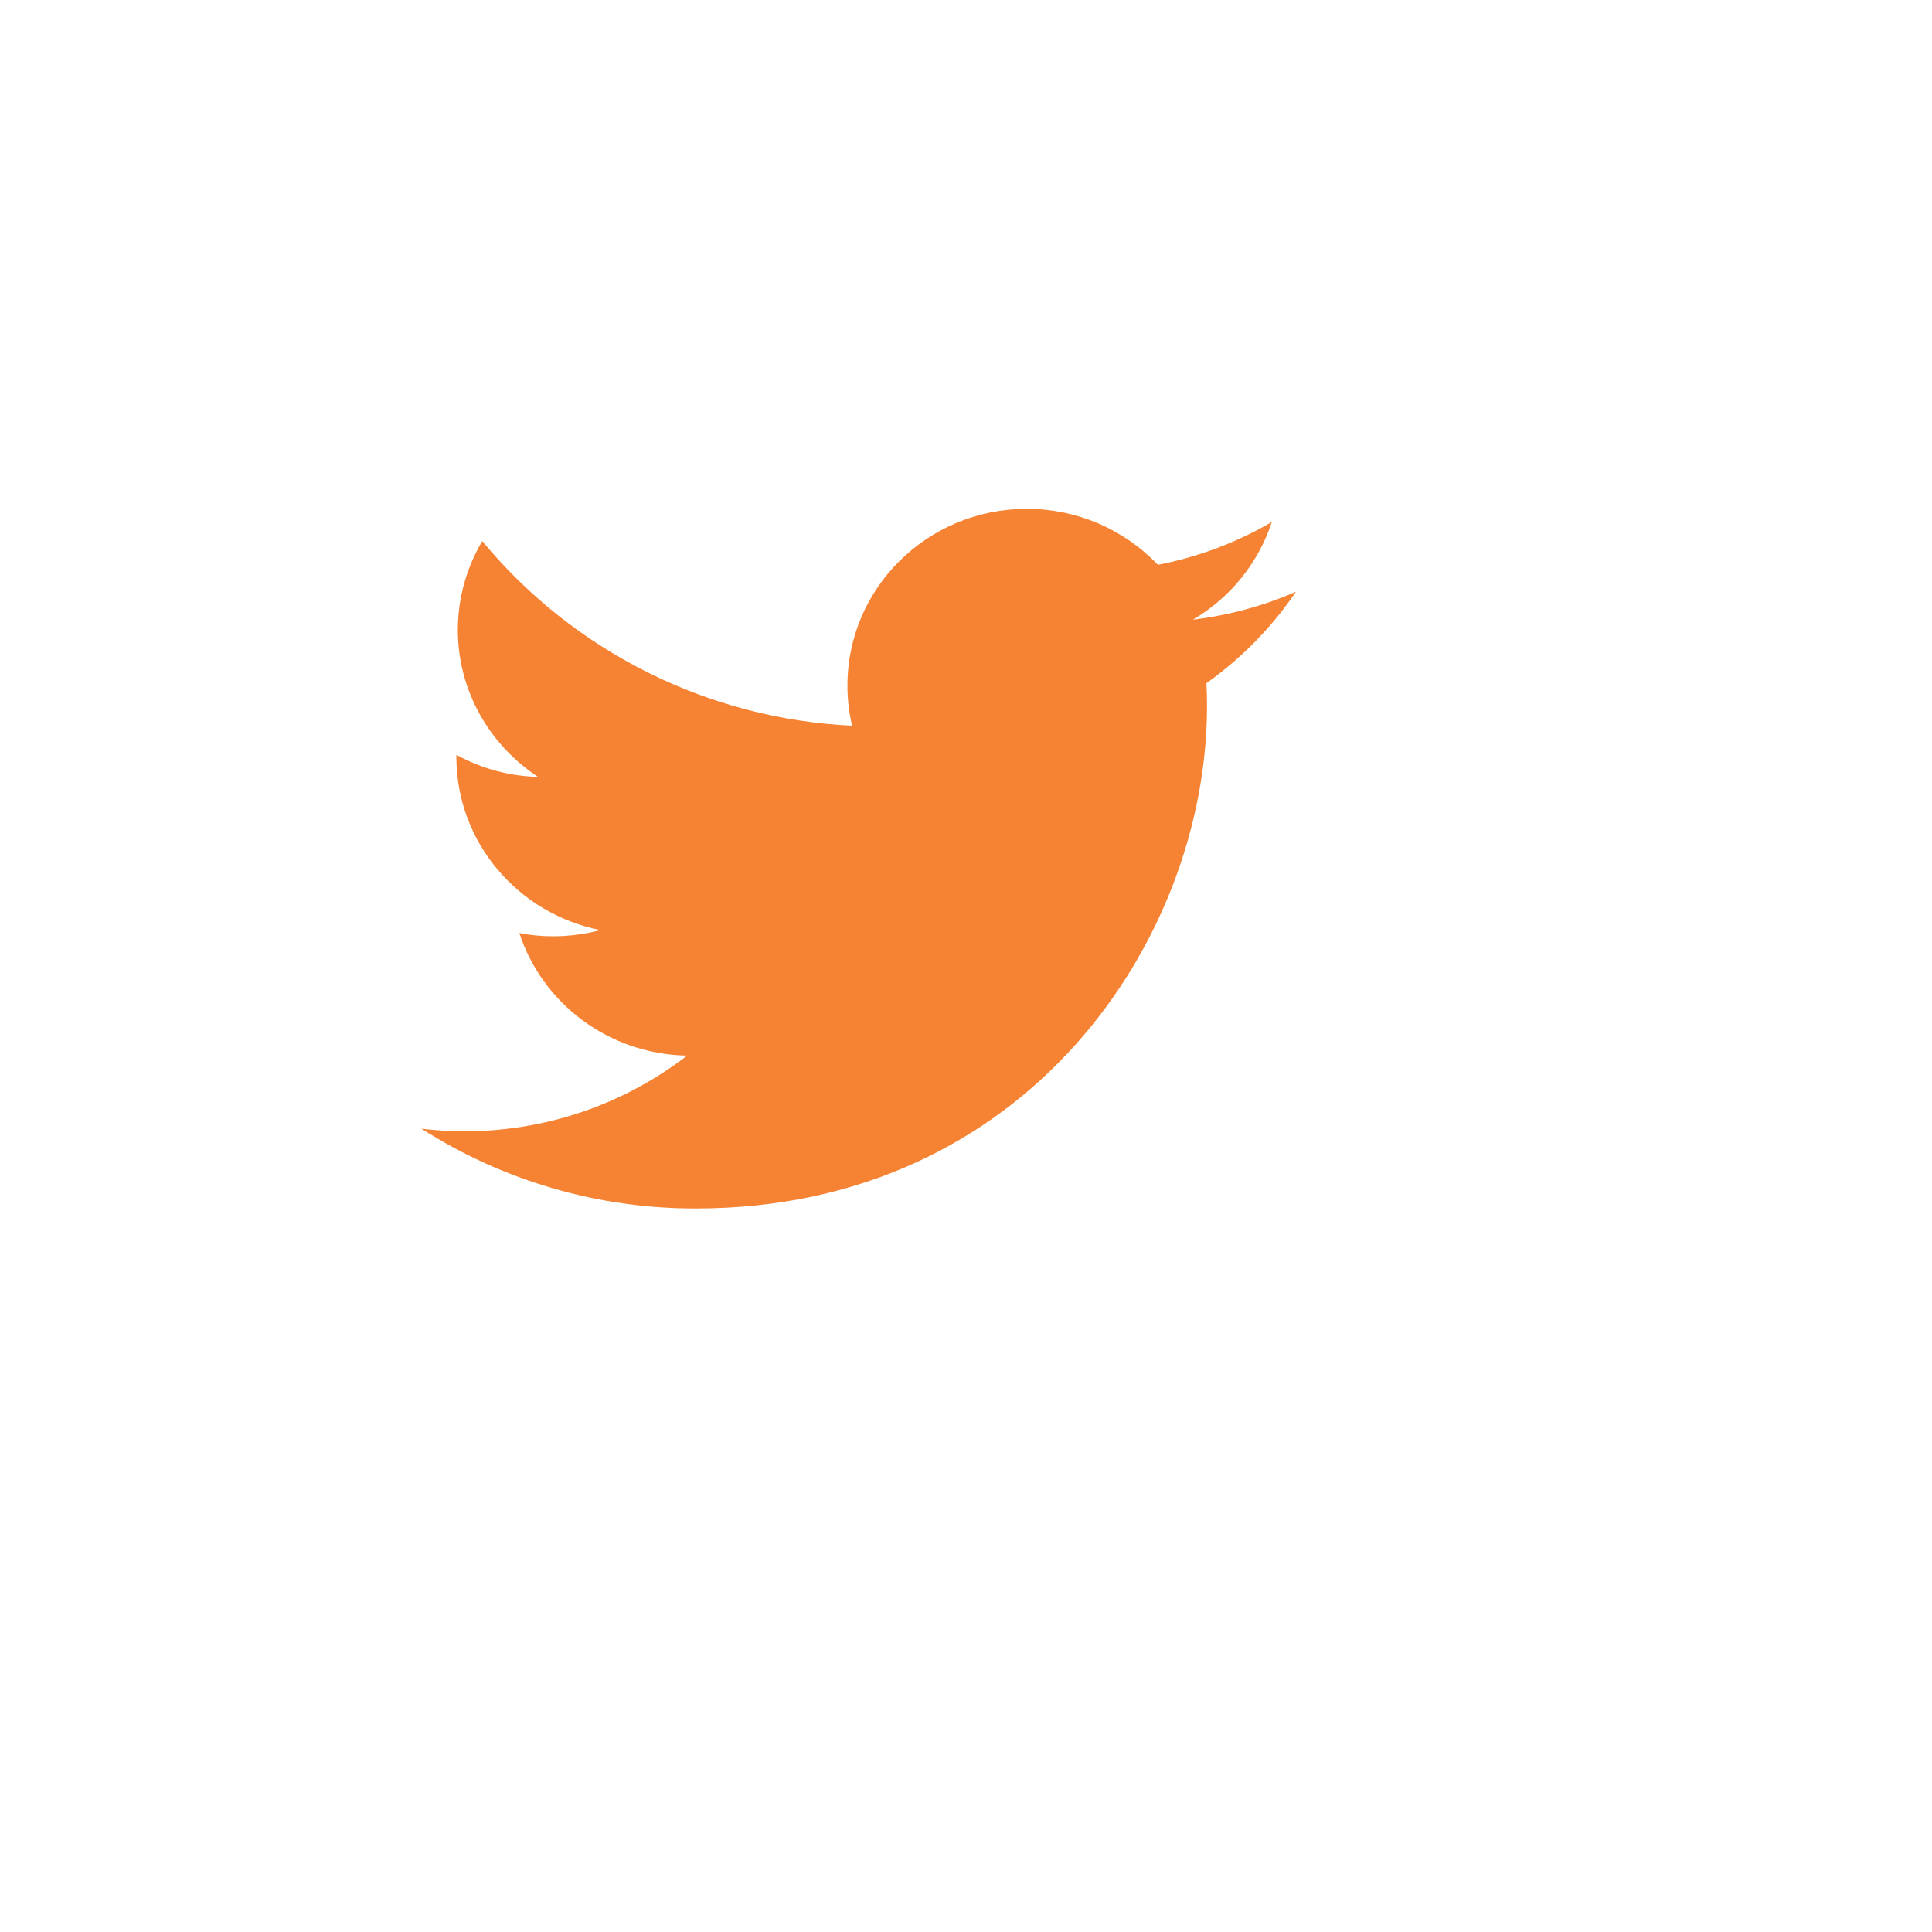<svg width="36" height="36" viewBox="0 0 36 36" fill="none" xmlns="http://www.w3.org/2000/svg">
<g filter="url(#filter0_d_55_997)">
<path d="M1.067 9.6H0V22.4H1.067V24.533H2.133V25.6H3.2V27.733H4.267V28.8H6.4V29.867H7.467V30.933H9.6V32H22.4V30.933H24.533V29.867H25.6V28.8H27.733V27.733H28.8V25.6H29.867V24.533H30.933V22.4H32V9.6H30.933V7.467H29.867V6.4H28.8V4.267H27.733V3.2H25.6V2.133H24.533V1.067H22.4V0H9.6V1.067H7.467V2.133H6.4V3.2H4.267V4.267H3.2V6.4H2.133V7.467H1.067V9.6Z" fill="white"/>
</g>
<path d="M24.148 11.026C23.537 11.292 22.89 11.467 22.228 11.546C22.924 11.138 23.447 10.491 23.699 9.726C23.042 10.11 22.323 10.38 21.575 10.524C21.26 10.194 20.881 9.931 20.462 9.752C20.042 9.573 19.59 9.481 19.134 9.481C17.286 9.481 15.791 10.955 15.791 12.771C15.79 13.024 15.819 13.276 15.877 13.522C14.553 13.46 13.255 13.121 12.069 12.529C10.882 11.937 9.832 11.104 8.986 10.082C8.689 10.583 8.532 11.154 8.531 11.736C8.531 12.877 9.126 13.885 10.025 14.476C9.492 14.463 8.971 14.322 8.504 14.065V14.105C8.504 15.701 9.659 17.029 11.187 17.331C10.899 17.407 10.603 17.446 10.306 17.446C10.095 17.447 9.884 17.426 9.677 17.385C10.102 18.692 11.338 19.643 12.803 19.67C11.613 20.587 10.152 21.083 8.65 21.079C8.383 21.079 8.117 21.063 7.852 21.031C9.38 22.007 11.156 22.523 12.97 22.518C19.127 22.518 22.491 17.504 22.491 13.155C22.491 13.012 22.487 12.87 22.48 12.73C23.133 12.266 23.698 11.689 24.148 11.026Z" fill="#F68333"/>
<defs>
<filter id="filter0_d_55_997" x="0" y="0" width="36" height="36" filterUnits="userSpaceOnUse" color-interpolation-filters="sRGB">
<feFlood flood-opacity="0" result="BackgroundImageFix"/>
<feColorMatrix in="SourceAlpha" type="matrix" values="0 0 0 0 0 0 0 0 0 0 0 0 0 0 0 0 0 0 127 0" result="hardAlpha"/>
<feOffset dx="4" dy="4"/>
<feComposite in2="hardAlpha" operator="out"/>
<feColorMatrix type="matrix" values="0 0 0 0 0 0 0 0 0 0 0 0 0 0 0 0 0 0 1 0"/>
<feBlend mode="normal" in2="BackgroundImageFix" result="effect1_dropShadow_55_997"/>
<feBlend mode="normal" in="SourceGraphic" in2="effect1_dropShadow_55_997" result="shape"/>
</filter>
</defs>
</svg>
